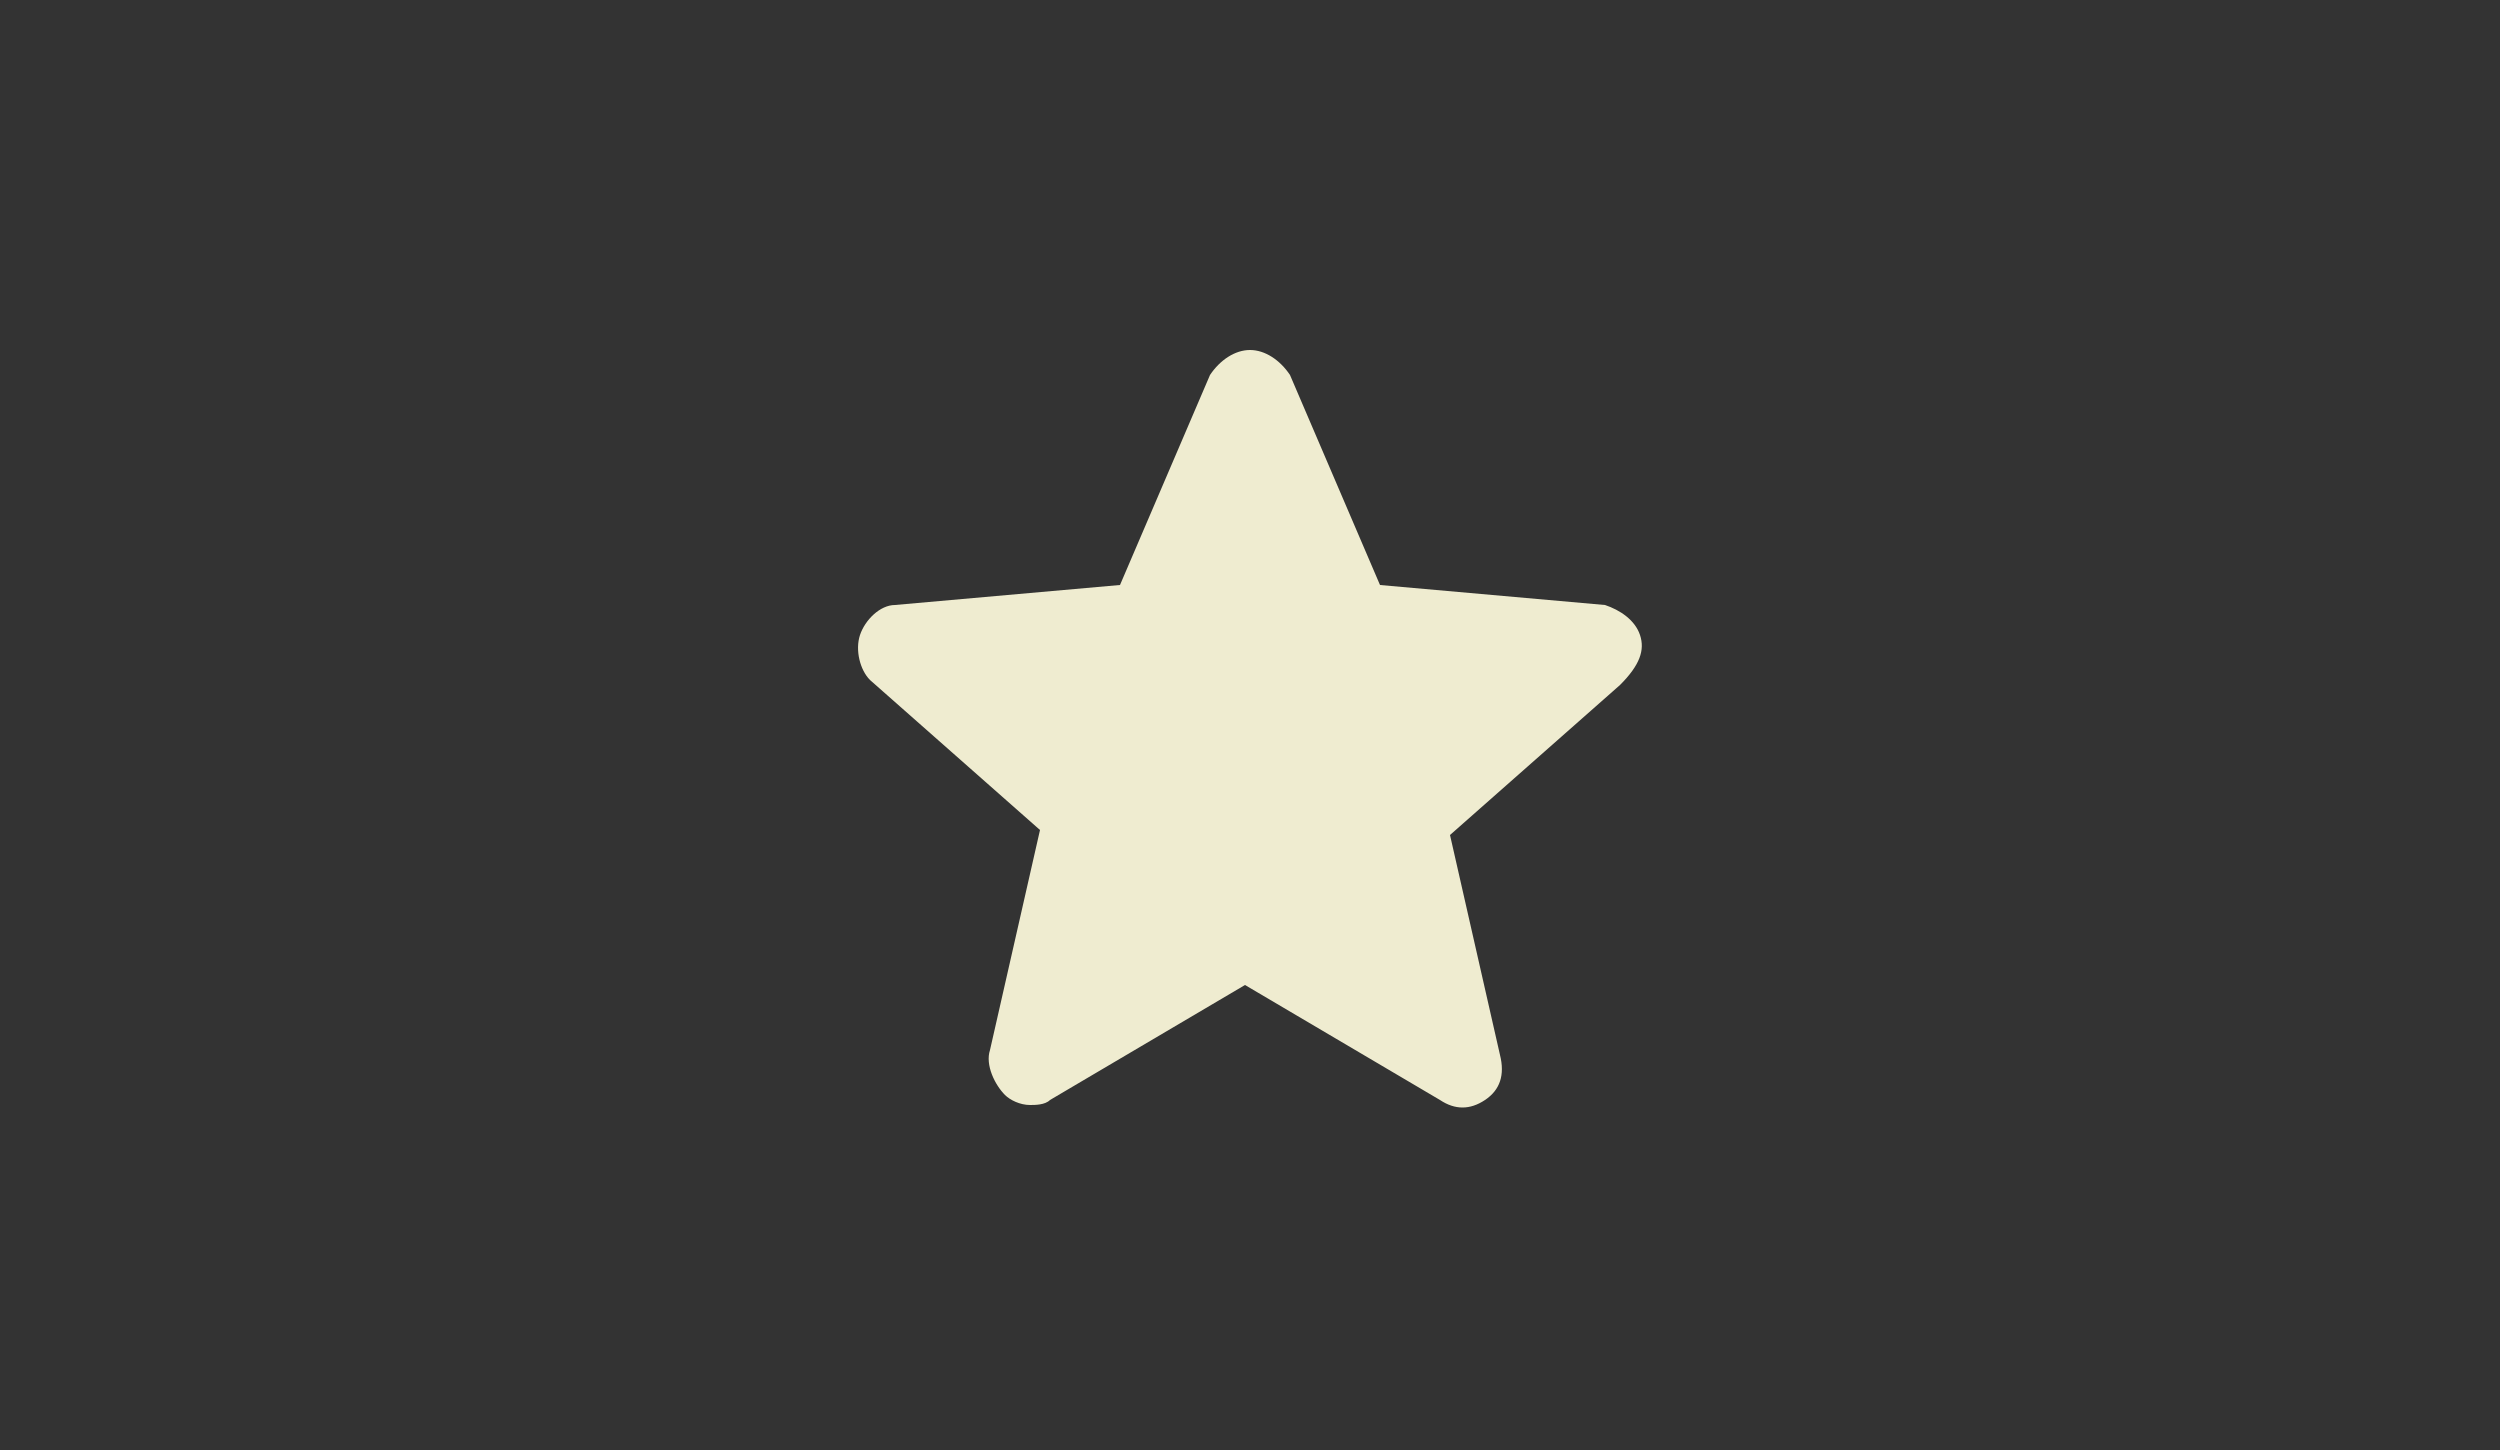 <?xml version="1.0" encoding="utf-8"?>
<!-- Generator: Adobe Illustrator 23.0.5, SVG Export Plug-In . SVG Version: 6.00 Build 0)  -->
<svg version="1.1" id="Layer_1" xmlns="http://www.w3.org/2000/svg" xmlns:xlink="http://www.w3.org/1999/xlink" x="0px" y="0px"
	 viewBox="0 0 50 29" style="enable-background:new 0 0 50 29;" xml:space="preserve">
<rect x="0" y="0" width="50" height="29" fill="#333333" stroke="none"/>
<style type="text/css">
	.st0{fill:#EFECD0;}
	.st1{fill:none;}
</style>
<path class="st0" d="M32.8,12.7c-0.1-0.3-0.4-0.5-0.7-0.6l-4.5-0.4l-1.8-4.2C25.6,7.2,25.3,7,25,7c-0.3,0-0.6,0.2-0.8,0.5l-1.8,4.2
	l-4.5,0.4c-0.3,0-0.6,0.3-0.7,0.6c-0.1,0.3,0,0.7,0.2,0.9l3.4,3l-1,4.4c-0.1,0.3,0.1,0.7,0.3,0.9c0.1,0.1,0.3,0.2,0.5,0.2
	c0.1,0,0.3,0,0.4-0.1l3.9-2.3l3.9,2.3c0.3,0.2,0.6,0.2,0.9,0c0.3-0.2,0.4-0.5,0.3-0.9l-1-4.4l3.4-3C32.8,13.3,32.9,13,32.8,12.7z"/>
<rect class="st1" width="50" height="29"/>
</svg>
